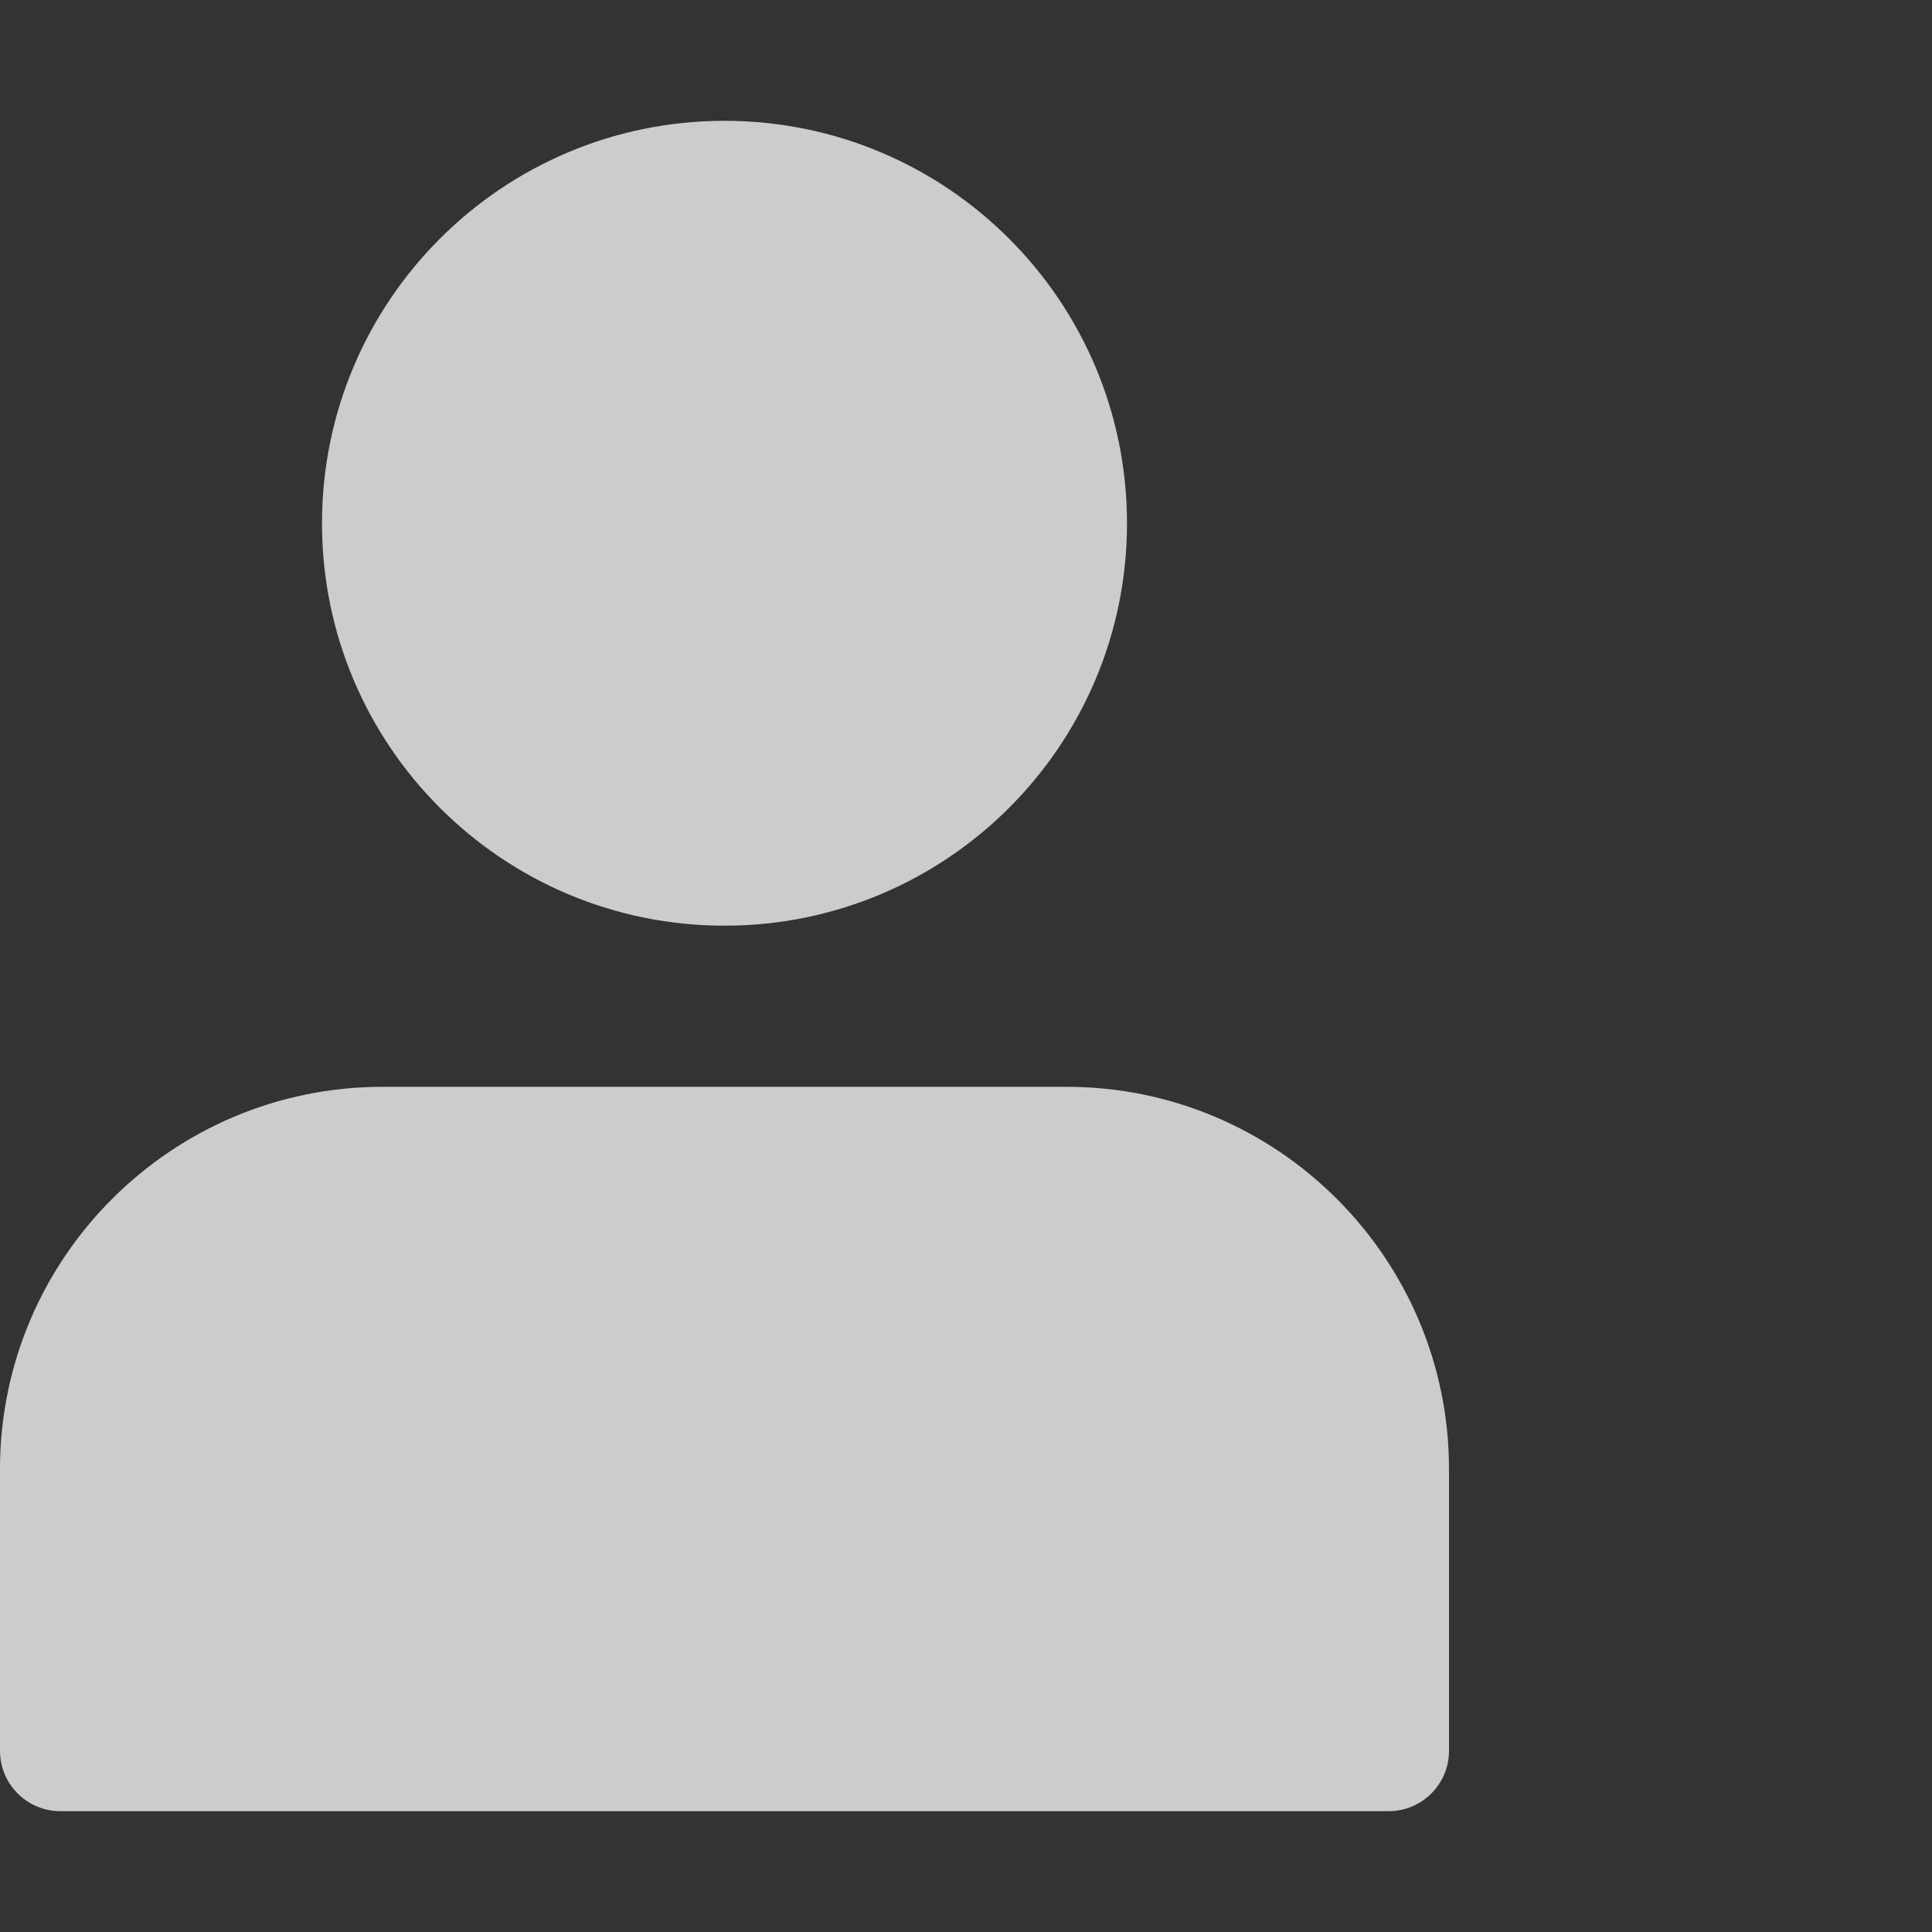 <svg width="15" height="15" viewBox="0 0 15 15" fill="none" xmlns="http://www.w3.org/2000/svg">
<rect x="0" y="0" width="15" height="15" fill="#333333" stroke="none"/>
<g opacity="0.75">
<path d="M8.75 4.063C8.75 5.788 7.351 7.187 5.625 7.187C3.899 7.187 2.5 5.788 2.5 4.063C2.5 2.337 3.899 0.938 5.625 0.938C7.351 0.938 8.75 2.337 8.75 4.063Z" fill="white"/>
<path d="M8.281 8.438H2.969C1.332 8.438 0 9.769 0 11.406V13.594C0 13.852 0.21 14.062 0.469 14.062H10.781C11.04 14.062 11.25 13.852 11.25 13.594V11.406C11.25 9.769 9.918 8.438 8.281 8.438Z" fill="white"/>
</g>
</svg>
